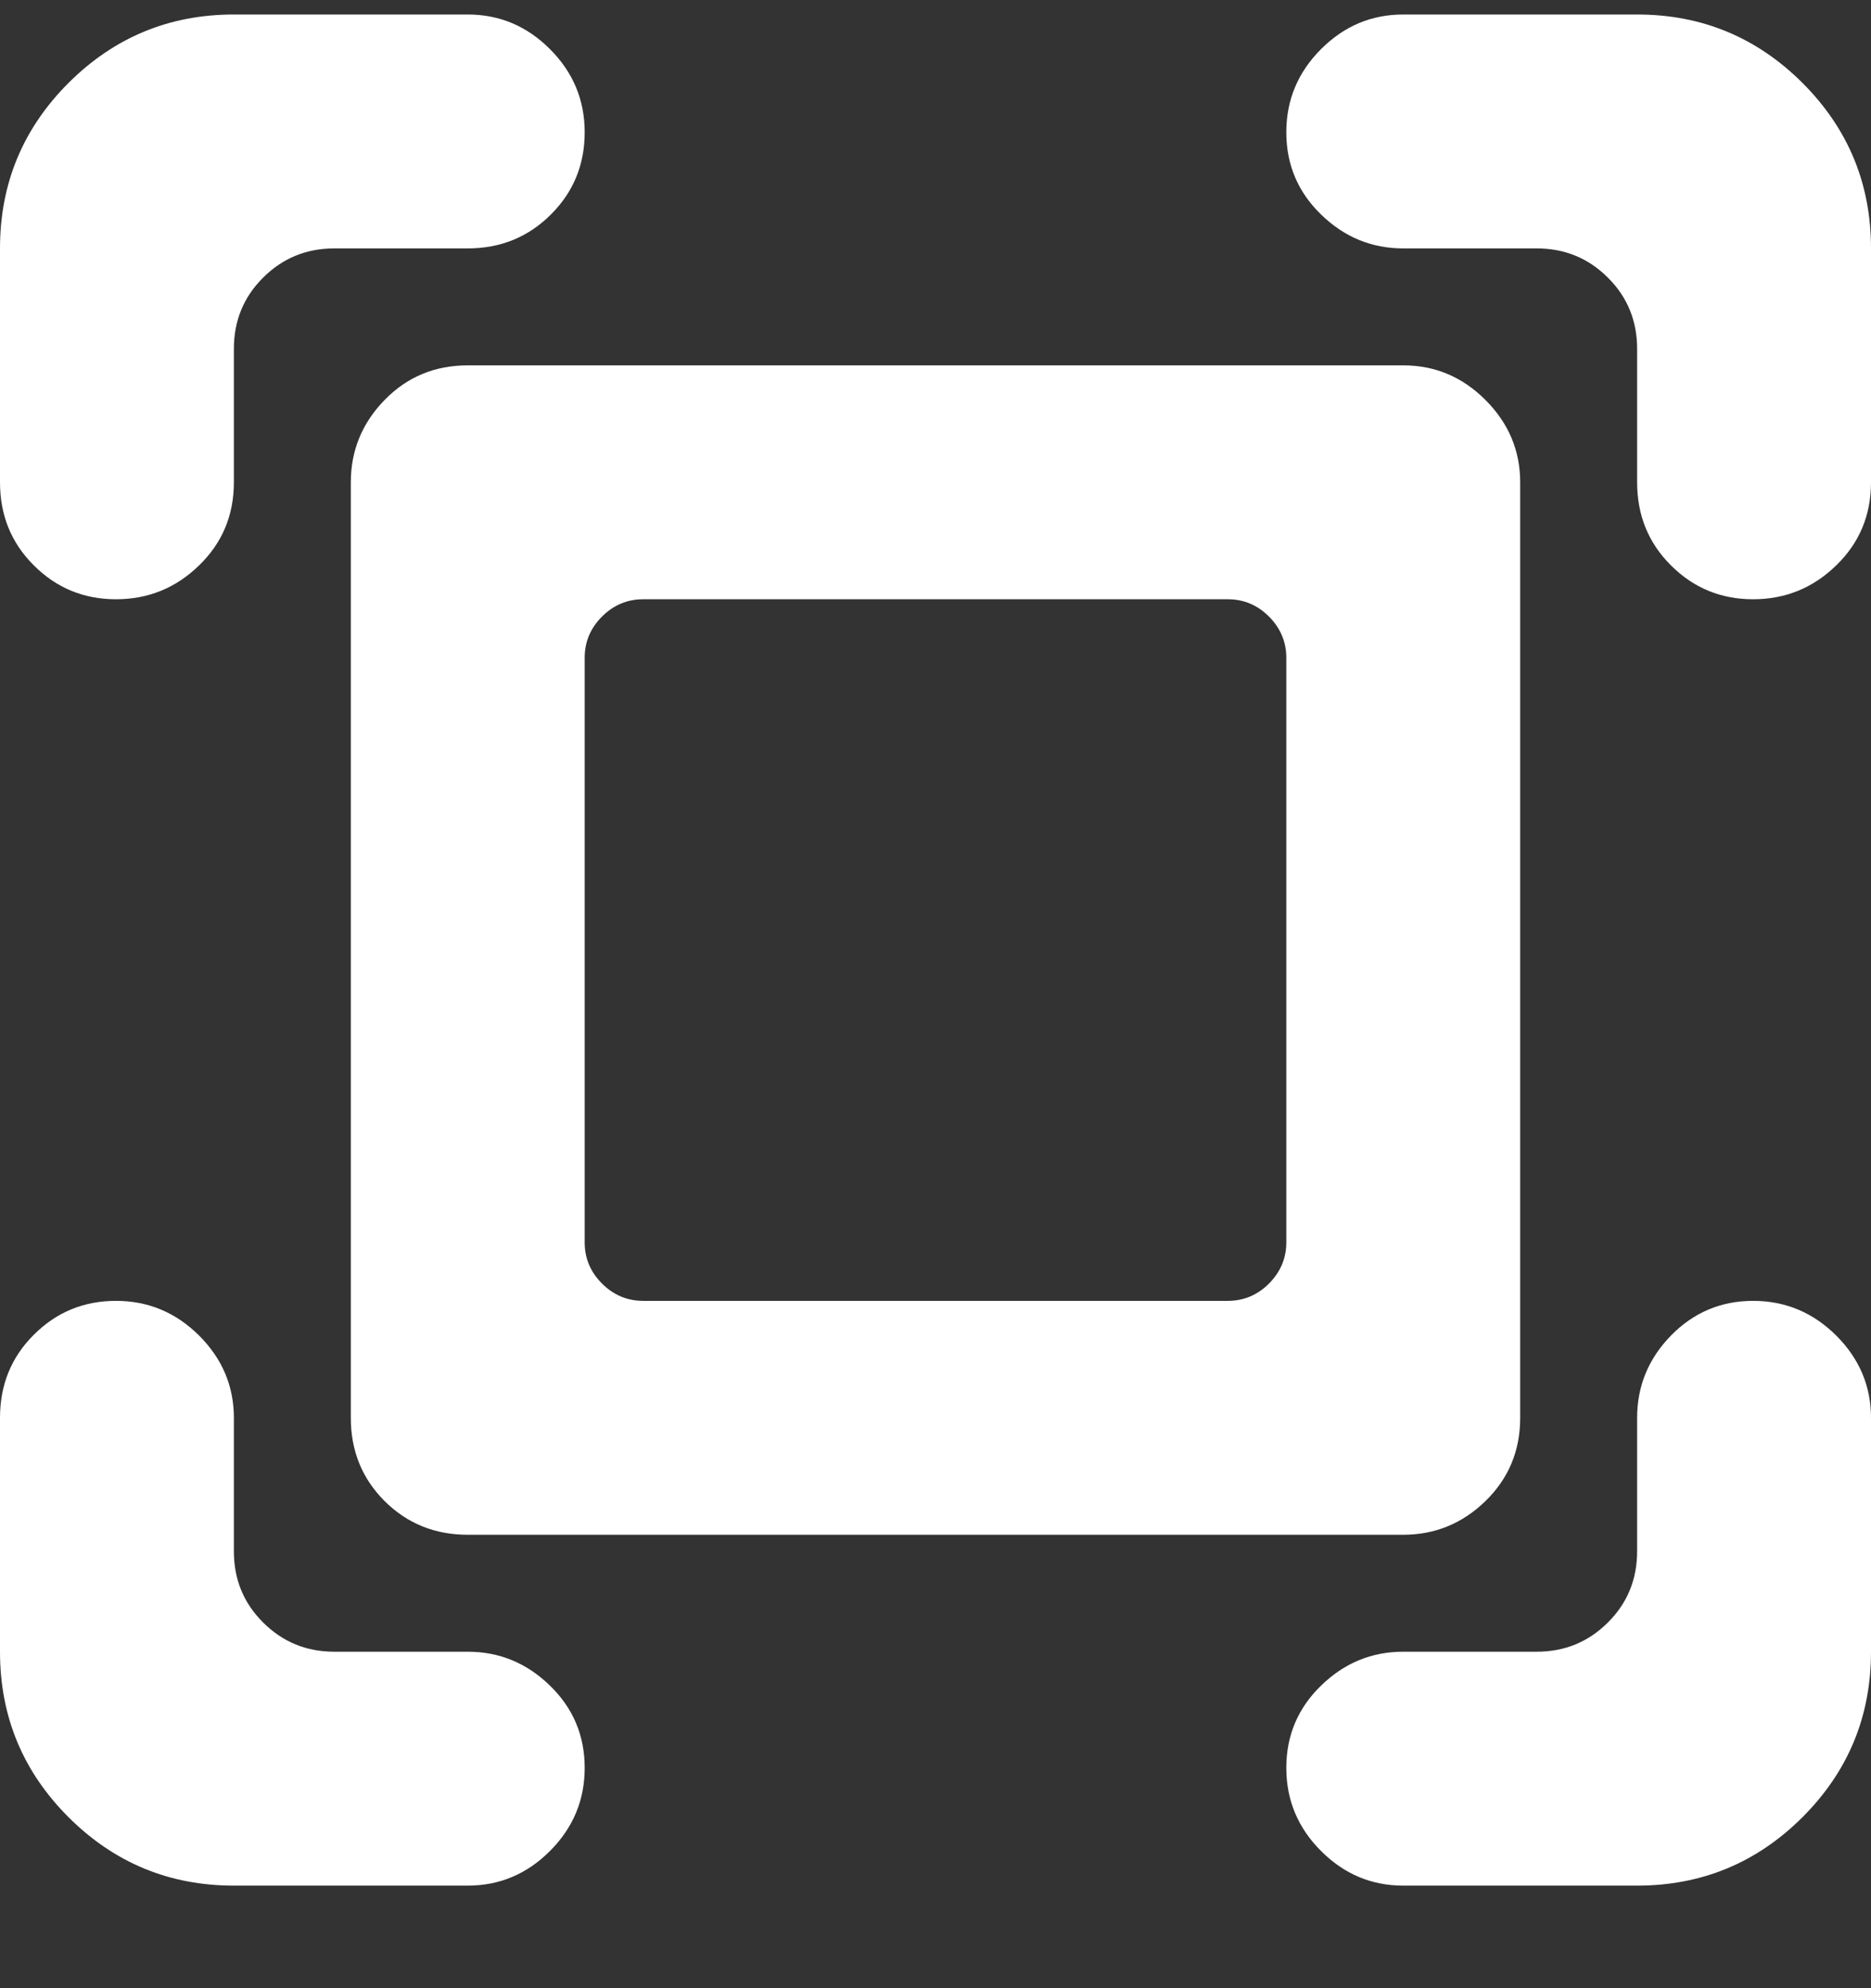 <svg width="16" height="17" viewBox="0 0 16 17" fill="none" xmlns="http://www.w3.org/2000/svg">
  <rect x="0" y="0" width="16" height="17" fill="#333333" stroke="none"/>
  <path d="M14 16.123H12C11.729 16.123 11.495 16.025 11.297 15.827C11.099 15.629 11 15.392 11 15.116C11 14.84 11.099 14.605 11.297 14.413C11.495 14.22 11.729 14.123 12 14.123H13.141C13.38 14.123 13.583 14.04 13.75 13.873C13.917 13.707 14 13.504 14 13.264V12.123C14 11.853 14.096 11.618 14.289 11.42C14.482 11.223 14.716 11.123 14.992 11.123C15.268 11.123 15.505 11.223 15.703 11.42C15.901 11.618 16 11.853 16 12.123V14.123C16 14.676 15.805 15.147 15.414 15.538C15.023 15.928 14.552 16.123 14 16.123ZM14.992 5.124C14.716 5.124 14.482 5.027 14.289 4.834C14.096 4.642 14 4.405 14 4.124V2.983C14 2.743 13.917 2.54 13.75 2.374C13.583 2.207 13.38 2.124 13.141 2.124H12C11.729 2.124 11.495 2.027 11.297 1.834C11.099 1.642 11 1.407 11 1.131C11 0.855 11.099 0.618 11.297 0.42C11.495 0.222 11.729 0.124 12 0.124H14C14.552 0.124 15.023 0.319 15.414 0.709C15.805 1.1 16 1.571 16 2.124V4.124C16 4.405 15.901 4.642 15.703 4.834C15.505 5.027 15.268 5.124 14.992 5.124ZM4 2.124H2.859C2.62 2.124 2.417 2.207 2.25 2.374C2.083 2.54 2 2.743 2 2.983V4.124C2 4.405 1.901 4.642 1.703 4.834C1.505 5.027 1.268 5.124 0.992 5.124C0.716 5.124 0.482 5.027 0.289 4.834C0.096 4.642 0 4.405 0 4.124V2.124C0 1.571 0.195 1.1 0.586 0.709C0.977 0.319 1.448 0.124 2 0.124H4C4.271 0.124 4.505 0.222 4.703 0.42C4.901 0.618 5 0.855 5 1.131C5 1.407 4.904 1.642 4.711 1.834C4.518 2.027 4.281 2.124 4 2.124ZM3 12.123V4.124C3 3.853 3.096 3.618 3.289 3.42C3.482 3.222 3.719 3.124 4 3.124H12C12.271 3.124 12.505 3.222 12.703 3.42C12.901 3.618 13 3.853 13 4.124V12.123C13 12.405 12.901 12.642 12.703 12.835C12.505 13.027 12.271 13.123 12 13.123H4C3.719 13.123 3.482 13.027 3.289 12.835C3.096 12.642 3 12.405 3 12.123ZM5 10.623C5 10.759 5.049 10.876 5.148 10.975C5.247 11.074 5.365 11.123 5.5 11.123H10.5C10.635 11.123 10.753 11.074 10.852 10.975C10.95 10.876 11 10.759 11 10.623V5.624C11 5.488 10.95 5.371 10.852 5.272C10.753 5.173 10.635 5.124 10.5 5.124H5.5C5.365 5.124 5.247 5.173 5.148 5.272C5.049 5.371 5 5.488 5 5.624V10.623ZM0.992 11.123C1.268 11.123 1.505 11.223 1.703 11.42C1.901 11.618 2 11.853 2 12.123V13.264C2 13.504 2.083 13.707 2.25 13.873C2.417 14.04 2.62 14.123 2.859 14.123H4C4.271 14.123 4.505 14.22 4.703 14.413C4.901 14.605 5 14.84 5 15.116C5 15.392 4.901 15.629 4.703 15.827C4.505 16.025 4.271 16.123 4 16.123H2C1.448 16.123 0.977 15.928 0.586 15.538C0.195 15.147 0 14.676 0 14.123V12.123C0 11.842 0.096 11.605 0.289 11.413C0.482 11.22 0.716 11.123 0.992 11.123Z" fill="white"/>
</svg>
